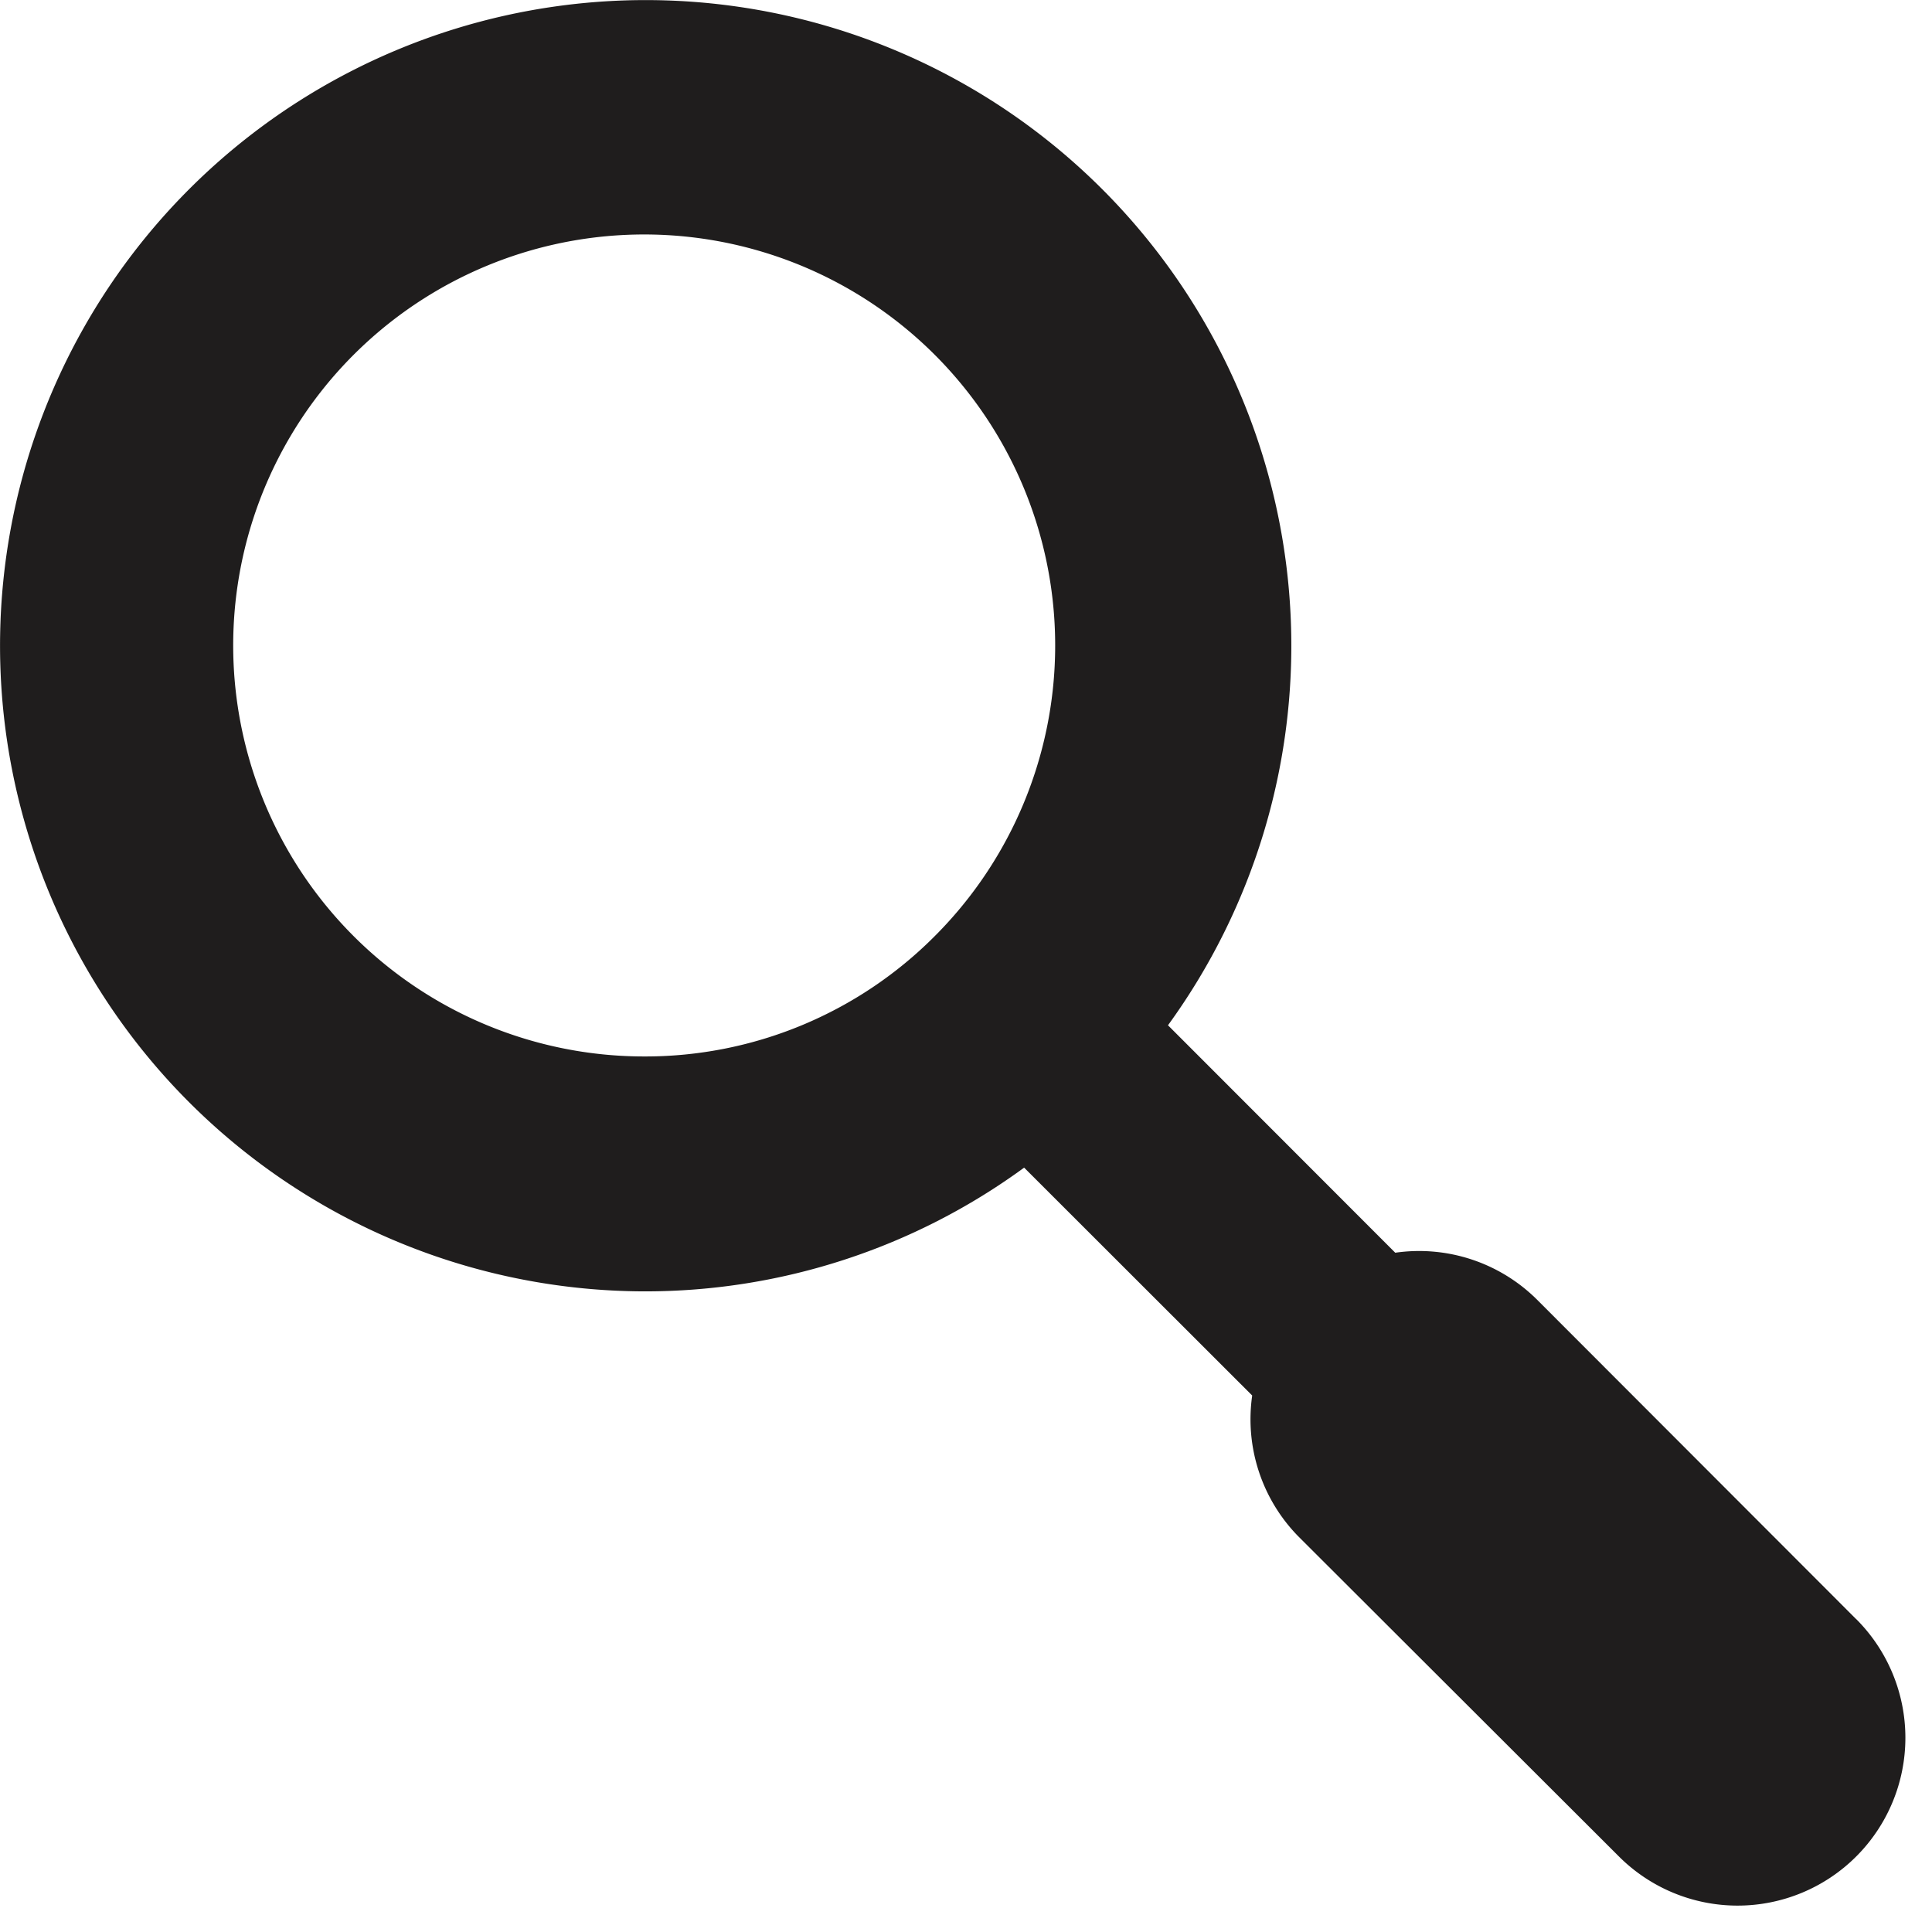 <svg xmlns="http://www.w3.org/2000/svg" width="22" height="22">
  <path fill="#1F1D1D" fill-rule="nonzero" d="m21.137 18.438-3.639-3.643a1.904 1.904 0 0 0-1.61-.53L13.3 11.675a7.352 7.352 0 1 0-5.966 3.03 7.309 7.309 0 0 0 4.328-1.409l2.597 2.595a1.904 1.904 0 0 0 .533 1.612l3.643 3.637a1.91 1.91 0 1 0 2.702-2.703ZM7.334 12.03a4.68 4.68 0 1 1 3.31-1.37 4.65 4.65 0 0 1-3.31 1.37Z"/>
</svg>